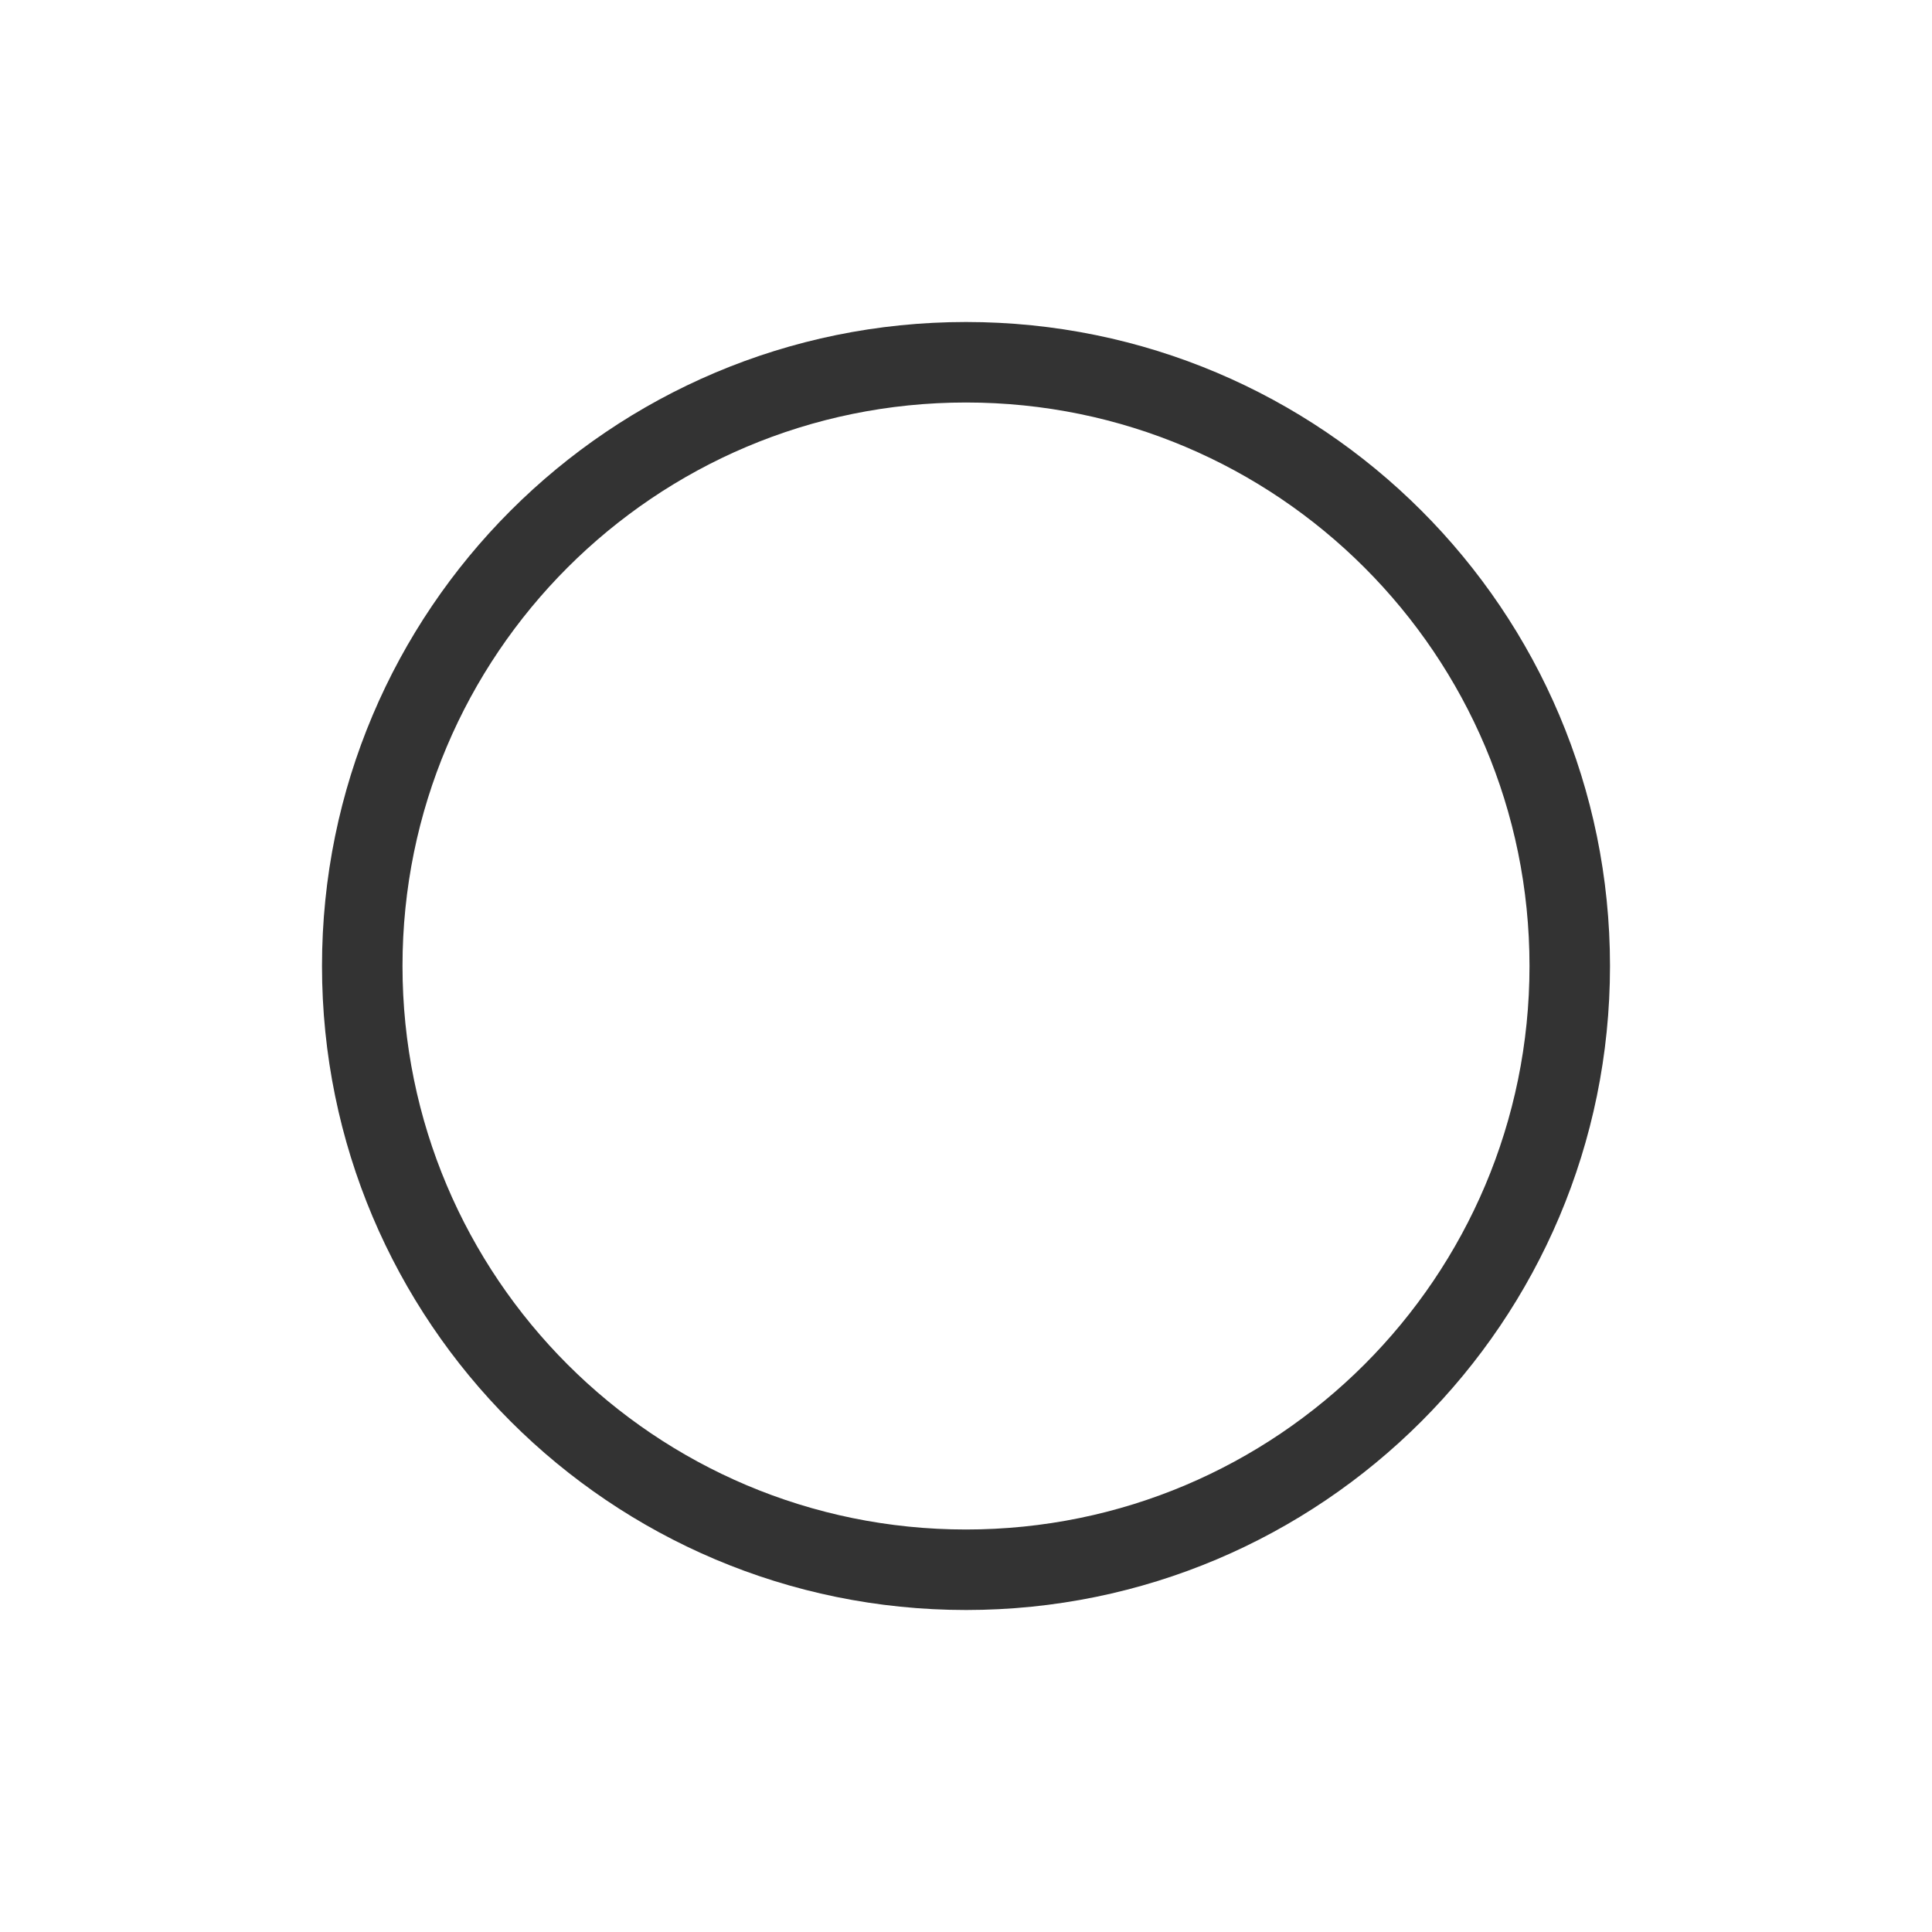 <svg xmlns="http://www.w3.org/2000/svg" width="48" height="48" fill="none"><path fill="#333" fill-rule="evenodd" d="M24 38c7.732 0 14-6.268 14-14s-6.268-14-14-14-14 6.268-14 14 6.268 14 14 14Zm0 2c8.837 0 16-7.163 16-16S32.837 8 24 8 8 15.163 8 24s7.163 16 16 16Z" clip-rule="evenodd"/></svg>